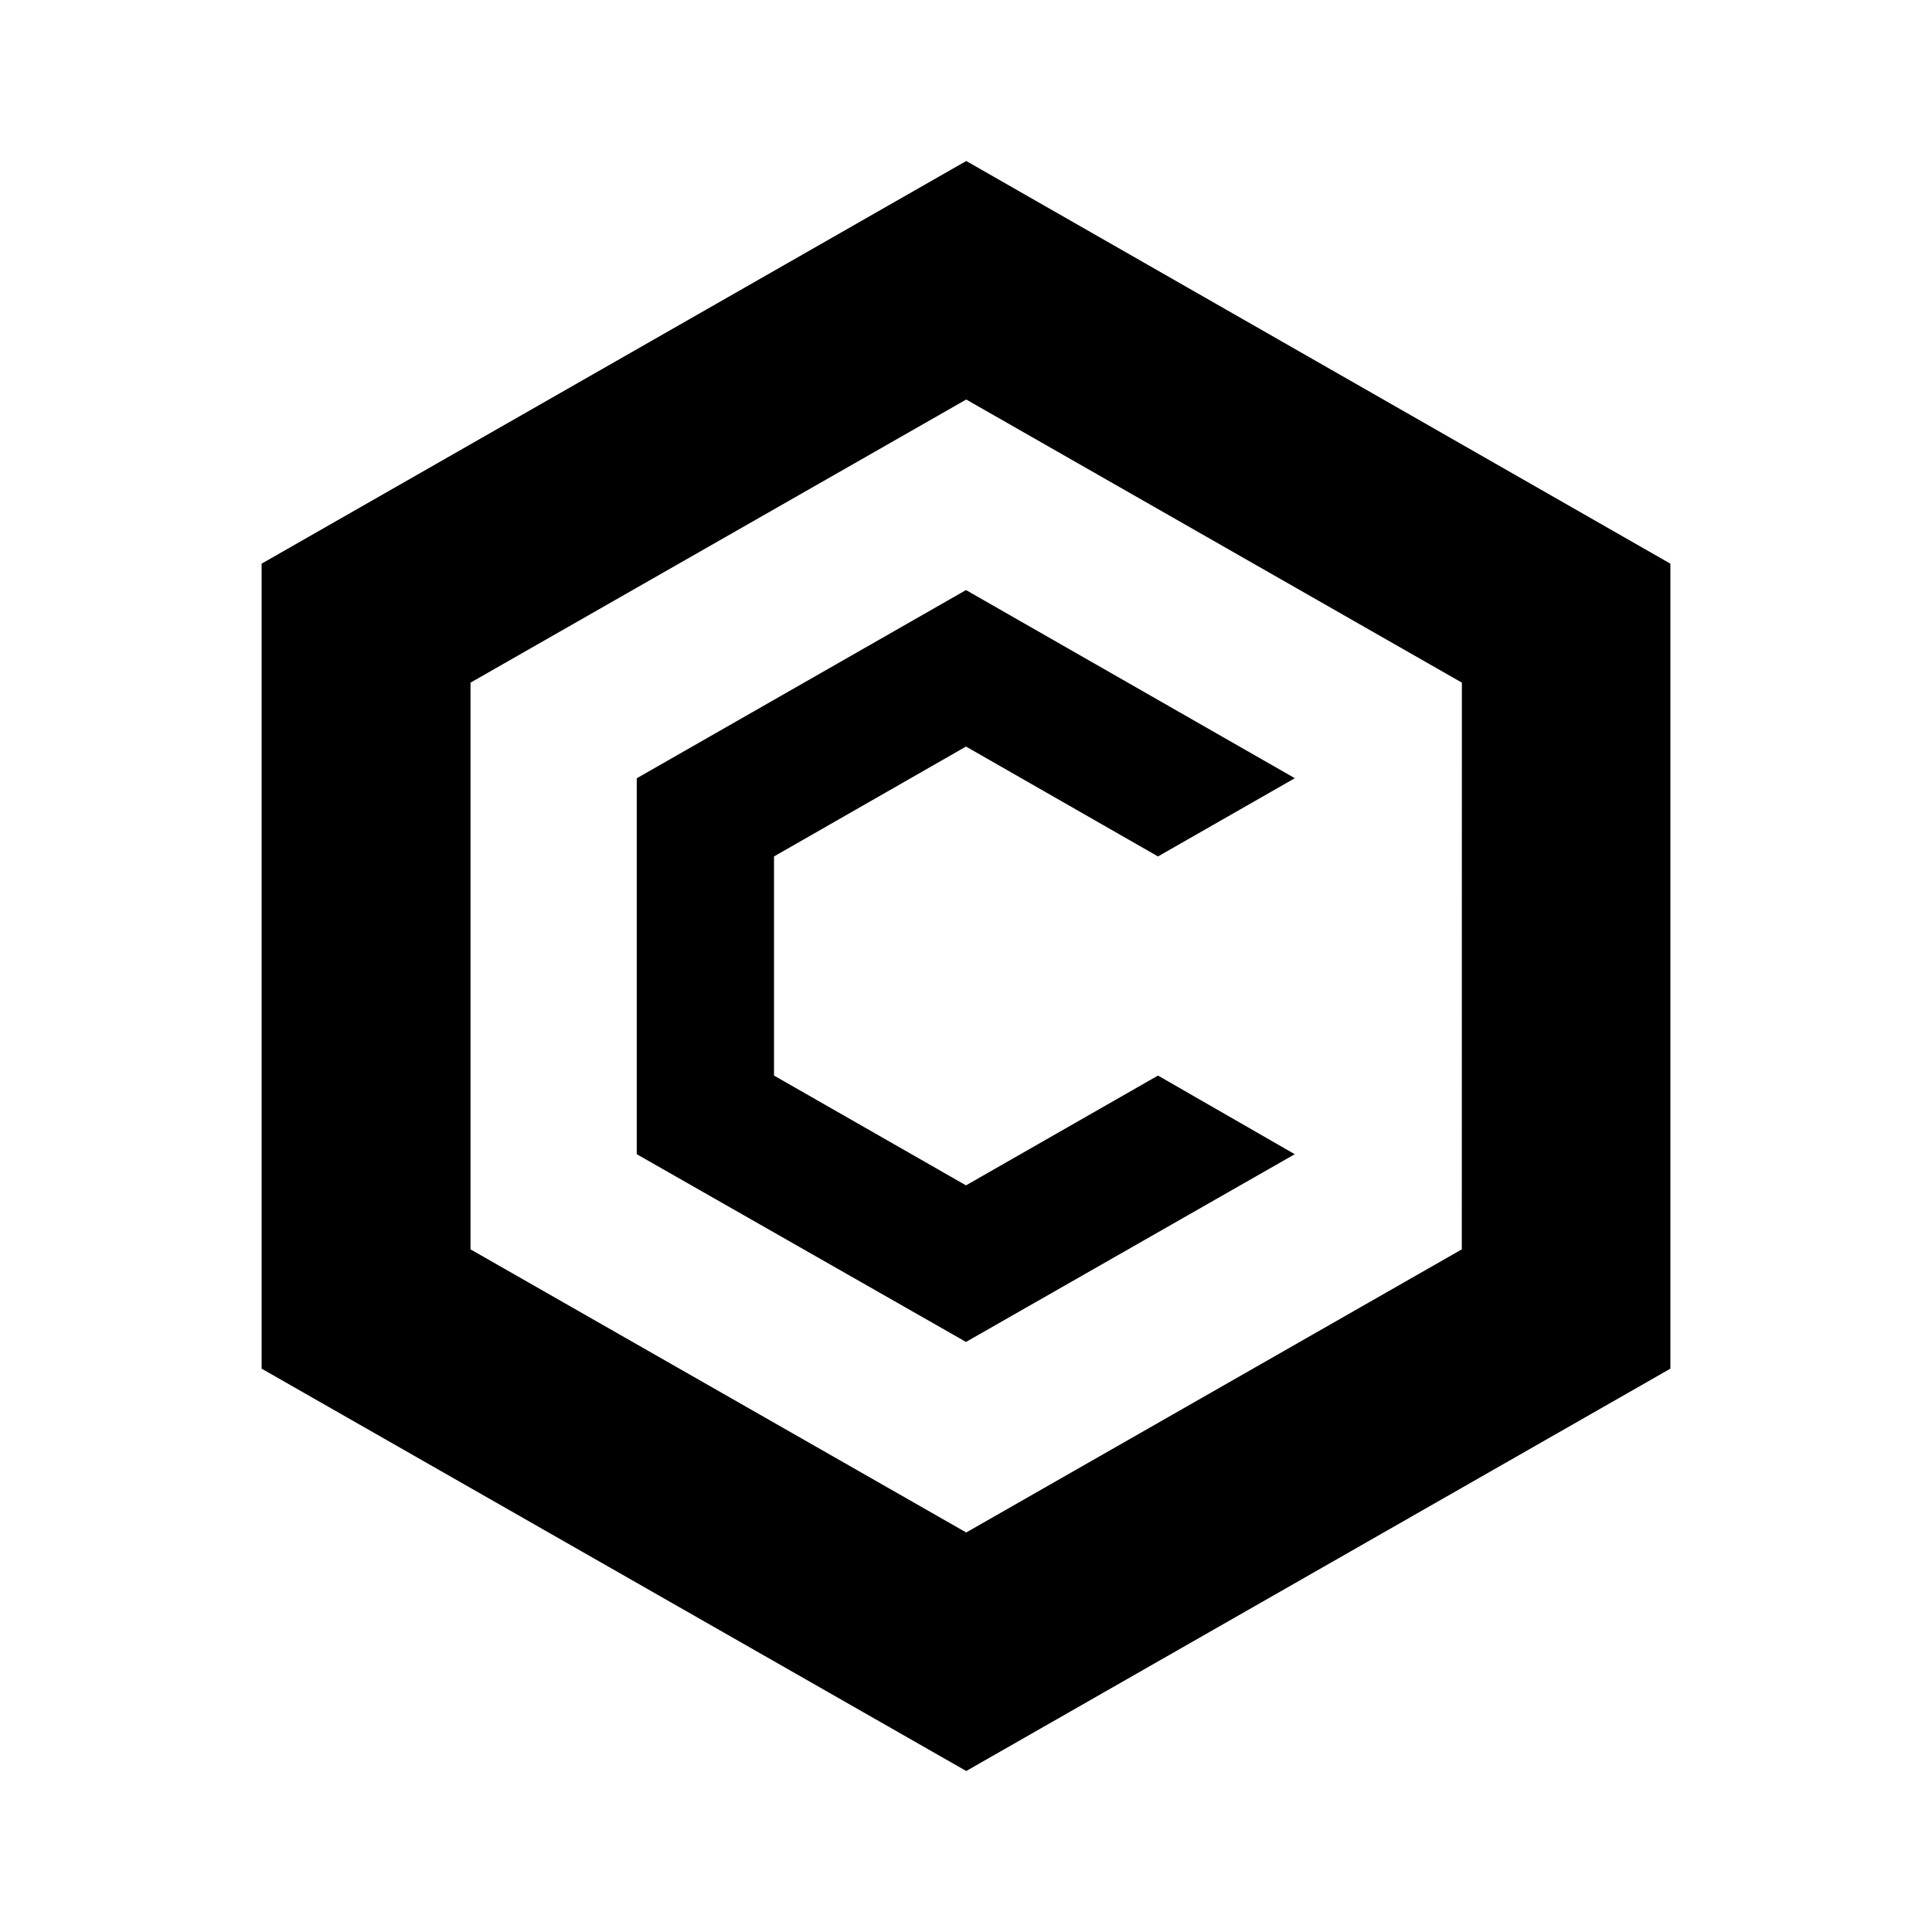 <svg xmlns="http://www.w3.org/2000/svg" width="24" height="24" fill="none" viewBox="0 0 24 24">
    <path fill="#000001" d="M12.003 2 3.25 7.002v10L12.003 22l8.747-4.998v-10zm6.156 13.52-6.156 3.517-6.158-3.517V8.48l6.158-3.517L18.16 8.48z"/>
    <path fill="#000001" d="M16.084 14.338 12 16.67l-4.09-2.332v-4.67L12 7.33l4.085 2.337-1.7.972L12 9.274l-2.385 1.365v2.722L12 14.725l2.385-1.364z"/>
</svg>
